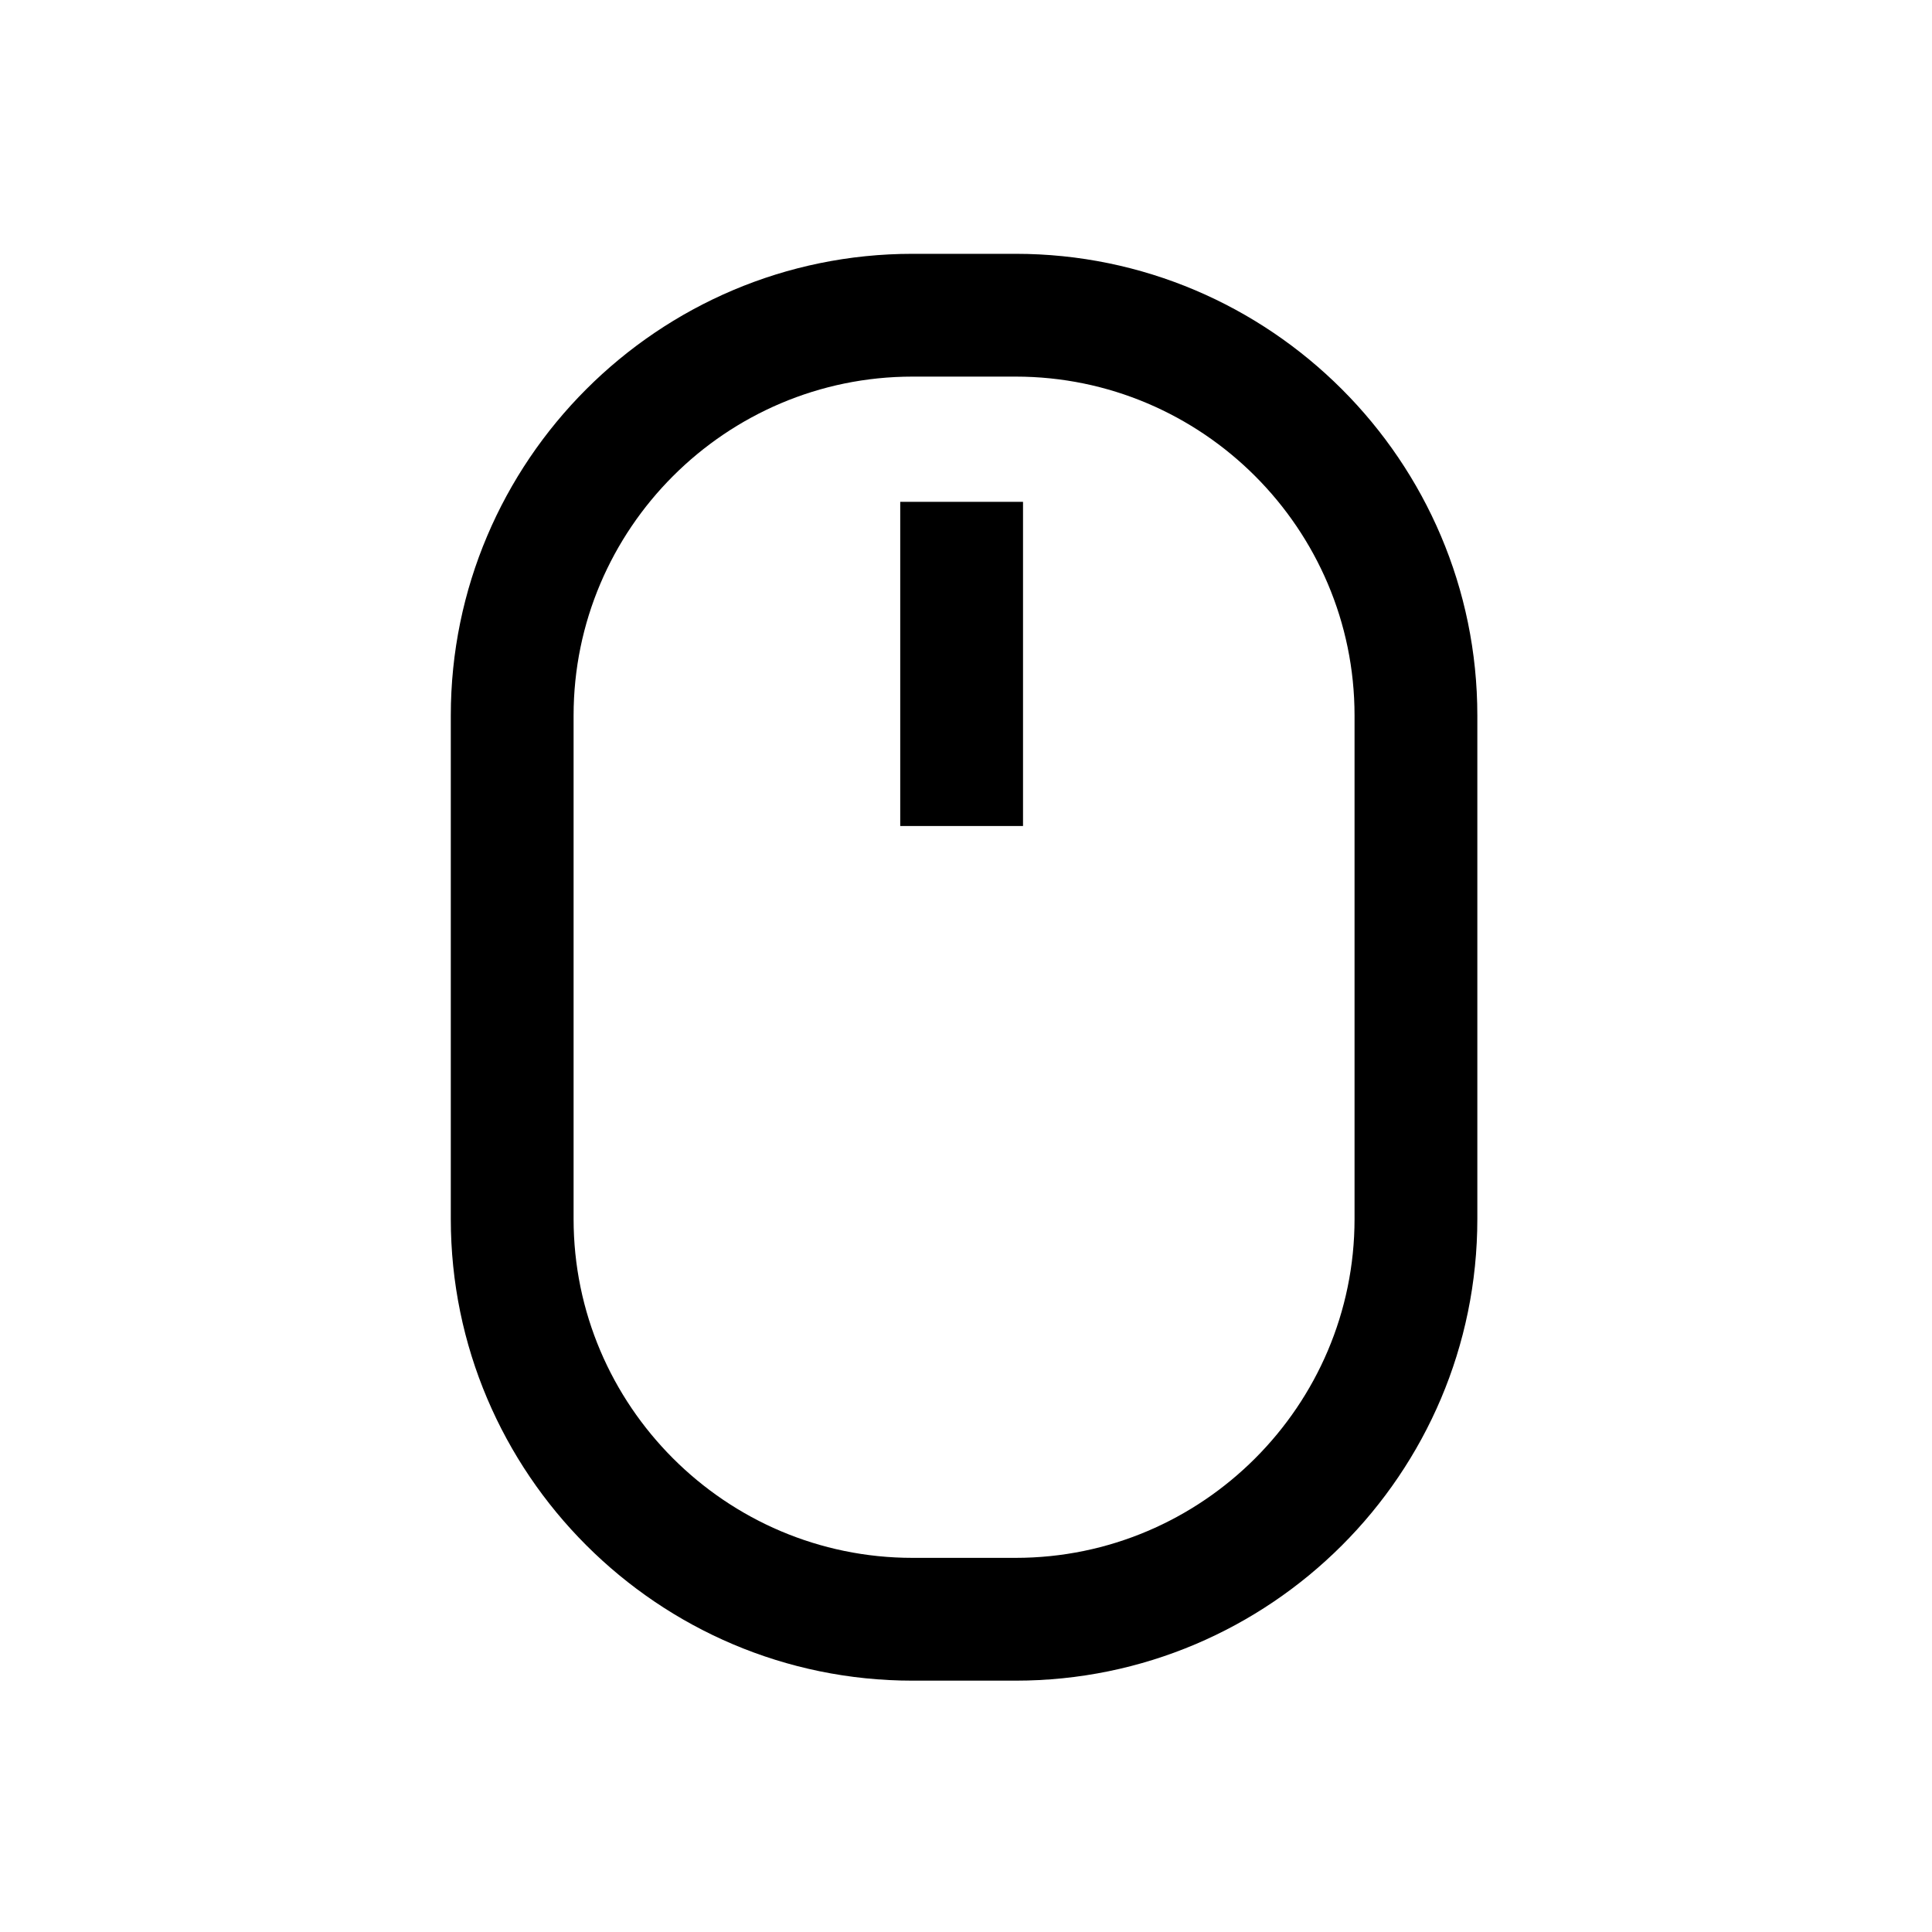 <svg xmlns="http://www.w3.org/2000/svg" width="72" height="72" viewBox="0 0 72 72" fill="none">
<path d="M37.85 62.633L34.006 62.633C24.524 62.633 16.8 54.909 16.8 45.427L16.8 26.665C16.8 17.183 24.524 9.459 34.006 9.459L37.85 9.459C47.332 9.459 55.056 17.183 55.056 26.665L55.056 45.427C55.056 54.927 47.332 62.633 37.85 62.633ZM34.006 14.035C27.05 14.035 21.376 19.709 21.376 26.665L21.376 45.427C21.376 52.383 27.05 58.057 34.006 58.057L37.85 58.057C44.806 58.057 50.48 52.383 50.48 45.427L50.48 26.665C50.48 19.709 44.806 14.035 37.85 14.035L34.006 14.035Z" fill="black"/>
<path d="M33.549 18.702L38.125 18.702L38.125 30.783L33.549 30.783L33.549 18.702Z" fill="black"/>
</svg>